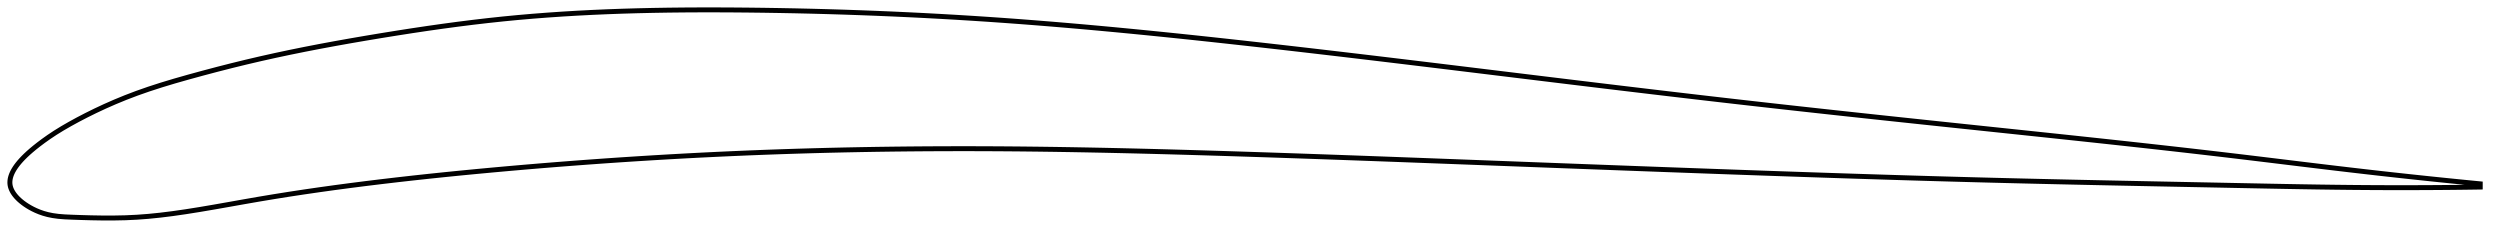 <?xml version="1.0" encoding="utf-8" ?>
<svg baseProfile="full" height="96.256" version="1.1" width="1012.111" xmlns="http://www.w3.org/2000/svg" xmlns:ev="http://www.w3.org/2001/xml-events" xmlns:xlink="http://www.w3.org/1999/xlink"><defs /><polygon fill="none" points="1004.111,74.427 1000.998,74.124 997.232,73.753 993.259,73.355 989.059,72.928 984.609,72.468 979.886,71.971 974.868,71.434 969.539,70.853 963.889,70.224 957.925,69.547 951.675,68.822 945.195,68.056 938.577,67.262 931.997,66.465 925.435,65.665 918.845,64.862 912.213,64.058 905.631,63.267 899.113,62.495 892.643,61.74 886.207,61 879.792,60.272 873.386,59.553 866.98,58.843 860.567,58.139 854.138,57.44 847.688,56.744 841.212,56.05 834.708,55.357 828.172,54.665 821.605,53.971 815.007,53.276 808.38,52.579 801.729,51.879 795.074,51.178 788.431,50.477 781.796,49.775 775.164,49.072 768.533,48.366 761.898,47.657 755.256,46.943 748.606,46.225 741.949,45.502 735.3,44.775 728.663,44.044 722.039,43.309 715.427,42.569 708.825,41.824 702.231,41.074 695.643,40.317 689.06,39.554 682.477,38.785 675.894,38.01 669.309,37.23 662.72,36.445 656.127,35.656 649.527,34.862 642.921,34.064 636.309,33.263 629.689,32.458 623.062,31.652 616.429,30.843 609.789,30.032 603.145,29.221 596.497,28.41 589.847,27.599 583.198,26.79 576.549,25.984 569.898,25.179 563.249,24.379 556.603,23.582 549.962,22.791 543.326,22.006 536.697,21.227 530.076,20.455 523.464,19.692 516.862,18.937 510.271,18.192 503.691,17.456 497.124,16.731 490.571,16.018 484.032,15.318 477.506,14.632 470.995,13.961 464.498,13.305 458.014,12.667 451.541,12.046 445.08,11.445 438.628,10.862 432.184,10.301 425.746,9.76 419.312,9.242 412.879,8.746 406.445,8.274 400.007,7.827 393.562,7.405 387.107,7.007 380.64,6.635 374.16,6.286 367.668,5.963 361.163,5.663 354.646,5.389 348.119,5.139 341.584,4.914 335.045,4.713 328.507,4.537 321.973,4.386 315.449,4.26 308.942,4.158 302.458,4.08 296.004,4.027 289.587,4.0 283.212,4.003 276.882,4.037 270.598,4.105 264.359,4.209 258.166,4.35 252.015,4.531 245.902,4.753 239.823,5.019 233.773,5.331 227.744,5.691 221.73,6.102 215.723,6.566 209.712,7.087 203.688,7.669 197.638,8.315 191.551,9.024 185.419,9.796 179.239,10.626 173.012,11.511 166.746,12.448 160.454,13.429 154.155,14.447 147.876,15.494 141.642,16.568 135.469,17.672 129.367,18.807 123.336,19.977 117.367,21.188 111.448,22.445 105.561,23.757 99.682,25.132 93.791,26.575 87.894,28.08 82.029,29.633 76.26,31.212 70.666,32.804 65.304,34.421 60.205,36.072 55.374,37.766 50.808,39.506 46.499,41.28 42.439,43.067 38.611,44.856 34.995,46.642 31.572,48.422 28.324,50.197 25.231,51.98 22.339,53.766 19.761,55.479 17.543,57.053 15.647,58.477 14.024,59.759 12.629,60.921 11.419,61.986 10.36,62.974 9.427,63.899 8.6,64.773 7.865,65.603 7.213,66.397 6.634,67.16 6.122,67.896 5.672,68.609 5.28,69.302 4.944,69.977 4.66,70.637 4.428,71.283 4.246,71.917 4.114,72.541 4.032,73.156 4.0,73.764 4.019,74.366 4.091,74.963 4.218,75.558 4.4,76.15 4.635,76.741 4.923,77.332 5.264,77.924 5.66,78.517 6.111,79.112 6.619,79.71 7.188,80.311 7.82,80.916 8.52,81.525 9.292,82.138 10.145,82.754 11.086,83.374 12.125,83.995 13.276,84.615 14.553,85.226 15.975,85.818 17.557,86.371 19.324,86.861 21.321,87.272 23.607,87.588 26.248,87.802 29.315,87.938 32.876,88.063 36.942,88.177 41.405,88.253 46.065,88.256 50.746,88.16 55.39,87.943 60.056,87.592 64.847,87.106 69.854,86.483 75.152,85.721 80.771,84.827 86.651,83.828 92.682,82.765 98.767,81.684 104.854,80.624 110.94,79.609 117.037,78.637 123.159,77.706 129.315,76.811 135.513,75.949 141.756,75.119 148.045,74.317 154.378,73.543 160.75,72.795 167.153,72.072 173.58,71.375 180.027,70.702 186.487,70.053 192.958,69.427 199.435,68.823 205.917,68.238 212.402,67.674 218.889,67.129 225.379,66.603 231.87,66.098 238.362,65.613 244.854,65.148 251.346,64.704 257.837,64.281 264.328,63.878 270.819,63.496 277.308,63.135 283.797,62.795 290.285,62.477 296.772,62.18 303.259,61.904 309.747,61.651 316.234,61.418 322.722,61.207 329.211,61.016 335.701,60.846 342.193,60.697 348.687,60.567 355.184,60.457 361.683,60.367 368.186,60.296 374.692,60.244 381.202,60.21 387.717,60.195 394.237,60.199 400.762,60.22 407.294,60.26 413.831,60.316 420.376,60.39 426.928,60.479 433.487,60.583 440.055,60.701 446.631,60.832 453.215,60.976 459.807,61.132 466.408,61.299 473.018,61.475 479.636,61.661 486.262,61.856 492.895,62.057 499.537,62.266 506.185,62.48 512.84,62.699 519.501,62.923 526.167,63.151 532.838,63.384 539.514,63.62 546.194,63.859 552.878,64.102 559.564,64.347 566.253,64.594 572.944,64.844 579.637,65.095 586.33,65.347 593.024,65.6 599.719,65.854 606.413,66.108 613.106,66.362 619.798,66.616 626.488,66.87 633.177,67.123 639.864,67.375 646.549,67.627 653.232,67.877 659.913,68.127 666.592,68.375 673.269,68.622 679.945,68.867 686.62,69.11 693.295,69.352 699.97,69.592 706.645,69.83 713.321,70.065 719.999,70.298 726.679,70.529 733.361,70.756 740.045,70.98 746.73,71.2 753.416,71.416 760.101,71.628 766.785,71.836 773.466,72.038 780.144,72.236 786.815,72.428 793.478,72.613 800.13,72.793 806.77,72.967 813.396,73.133 820.004,73.294 826.596,73.45 833.17,73.6 839.729,73.746 846.273,73.889 852.807,74.028 859.334,74.164 865.858,74.298 872.385,74.431 878.921,74.562 885.474,74.694 892.052,74.825 898.665,74.957 905.323,75.092 912,75.227 918.625,75.358 925.209,75.483 931.784,75.6 938.395,75.707 945.055,75.799 951.563,75.873 957.828,75.926 963.801,75.959 969.456,75.974 974.79,75.974 979.814,75.961 984.545,75.938 989.005,75.906 993.217,75.868 997.204,75.823 1000.984,75.773 1004.111,75.727" stroke="black" stroke-width="2.0" /></svg>